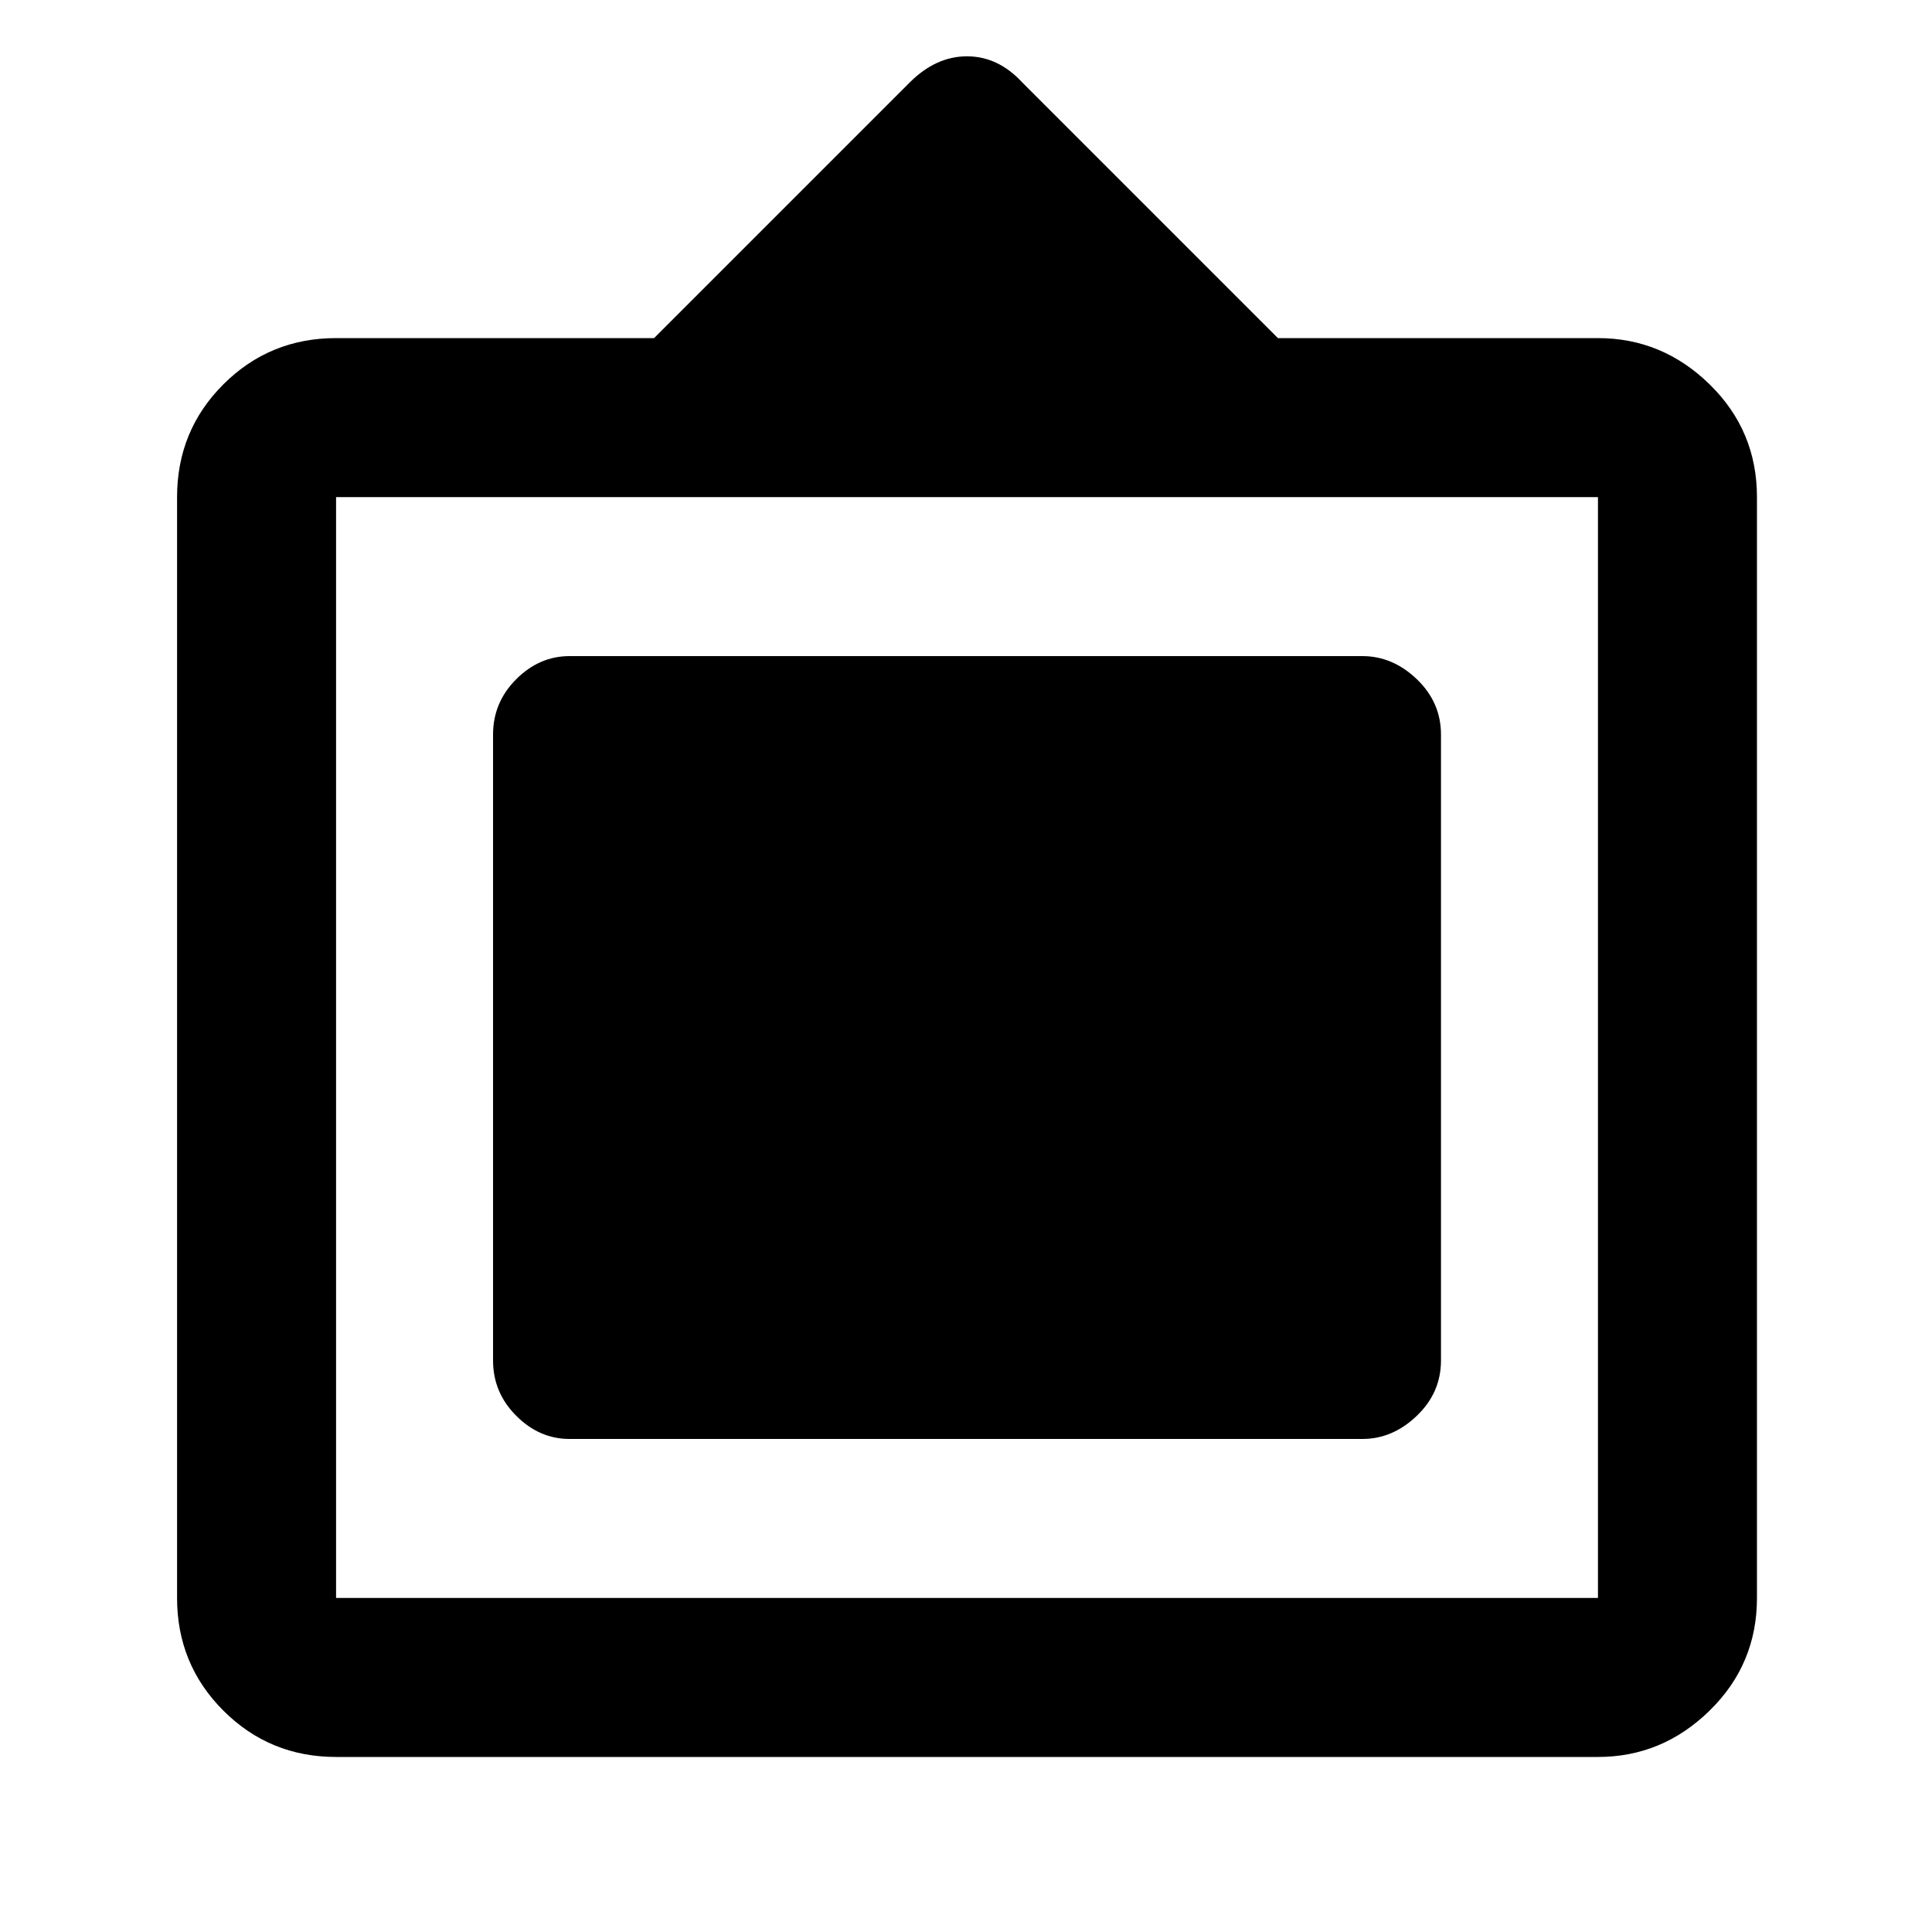 <svg xmlns="http://www.w3.org/2000/svg" height="20" width="20"><path d="M3.479 18.188Q2.792 18.188 2.312 17.708Q1.833 17.229 1.833 16.542V5.146Q1.833 4.458 2.312 3.979Q2.792 3.5 3.479 3.5H6.771L9.417 0.854Q9.688 0.583 10.01 0.583Q10.333 0.583 10.583 0.854L13.229 3.5H16.542Q17.208 3.5 17.698 3.979Q18.188 4.458 18.188 5.146V16.542Q18.188 17.229 17.698 17.708Q17.208 18.188 16.542 18.188ZM3.479 16.542H16.542Q16.542 16.542 16.542 16.542Q16.542 16.542 16.542 16.542V5.146Q16.542 5.146 16.542 5.146Q16.542 5.146 16.542 5.146H3.479Q3.479 5.146 3.479 5.146Q3.479 5.146 3.479 5.146V16.542Q3.479 16.542 3.479 16.542Q3.479 16.542 3.479 16.542ZM5.896 14.896Q5.583 14.896 5.344 14.656Q5.104 14.417 5.104 14.083V7.604Q5.104 7.271 5.344 7.031Q5.583 6.792 5.896 6.792H14.104Q14.417 6.792 14.667 7.031Q14.917 7.271 14.917 7.604V14.083Q14.917 14.417 14.667 14.656Q14.417 14.896 14.104 14.896Z"/></svg>